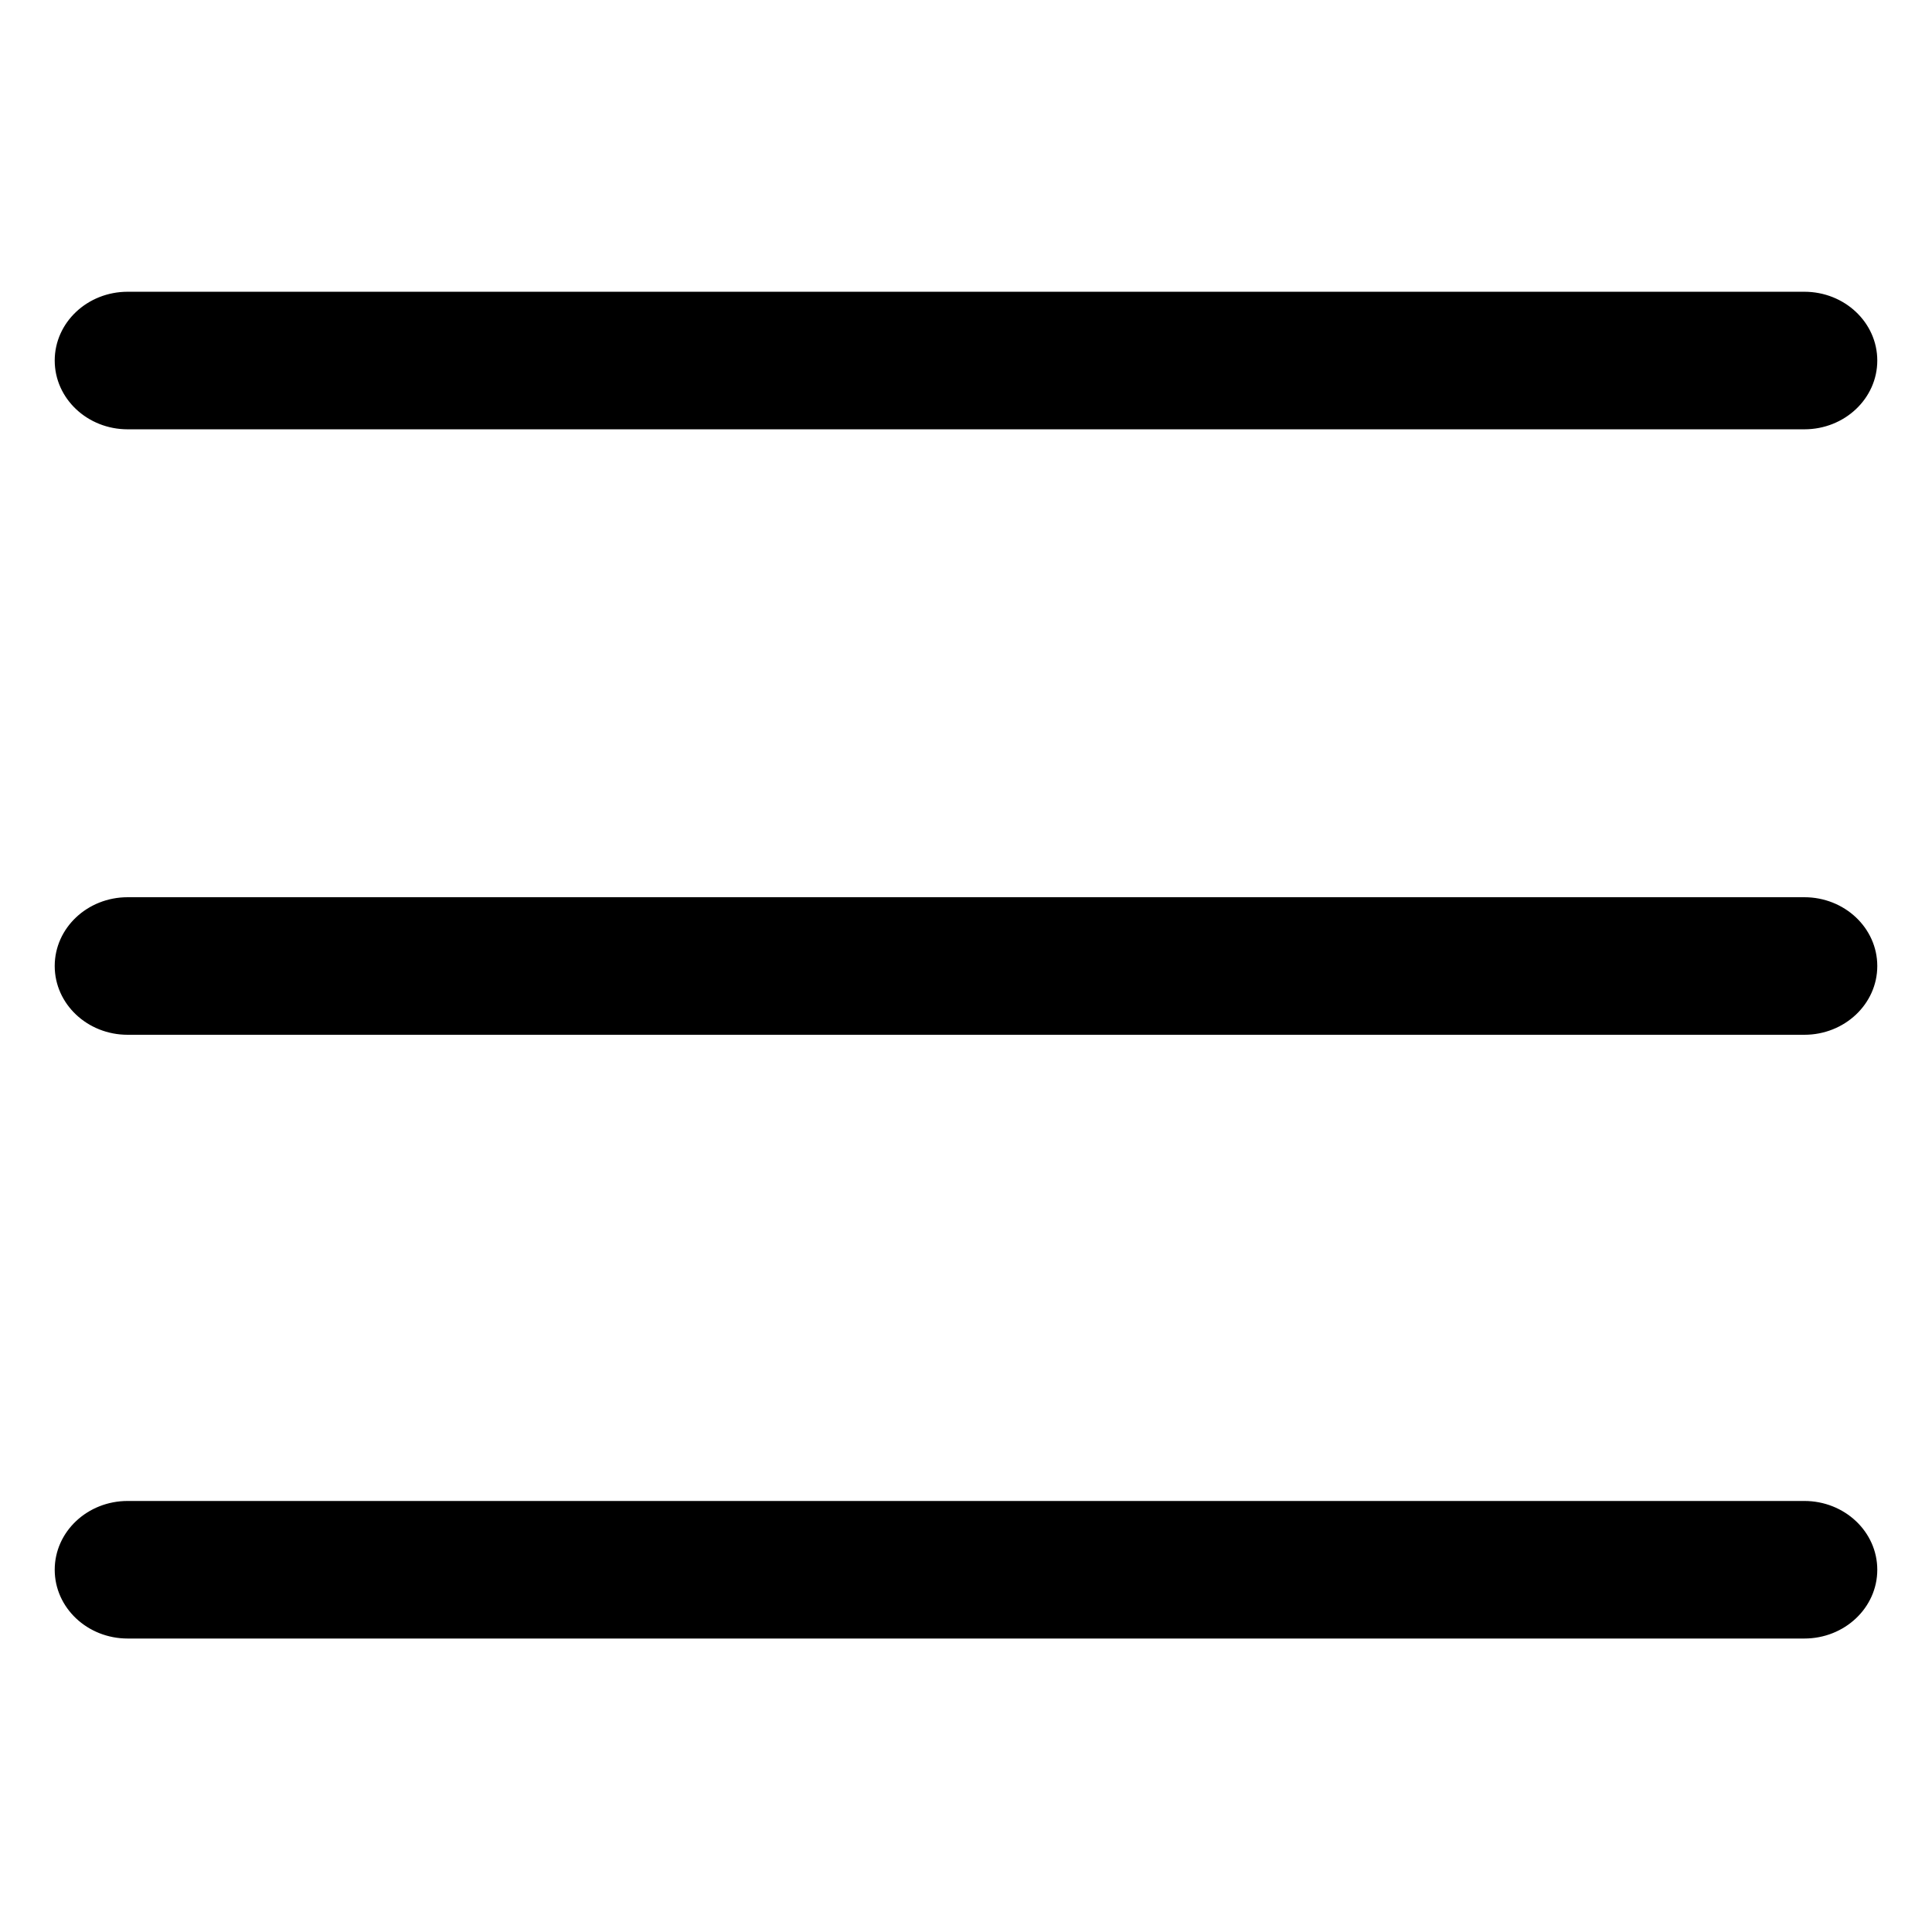 <?xml version="1.0" encoding="iso-8859-1"?>
<!-- Generator: Adobe Illustrator 19.0.0, SVG Export Plug-In . SVG Version: 6.00 Build 0)  -->
<svg version="1.1" id="Capa_1" xmlns="http://www.w3.org/2000/svg" xmlns:xlink="http://www.w3.org/1999/xlink" x="0px" y="0px"
	 viewBox="0 0 512 512" style="enable-background:new 0 0 512 512;" xml:space="preserve">
<g>
	<g>
		<path stroke="null" fill="#000000" id="svg_6" d="m478.172,77.818l-444.344,0c-10.399,0 -18.828,7.936 -18.828,17.727s8.429,17.727 18.828,17.727l444.344,0c10.399,0 18.828,-7.936 18.828,-17.727s-8.429,-17.727 -18.828,-17.727z"/>
	</g>
</g>
<g>
	<g>
		<path stroke="null" fill="#000000" id="svg_31" d="m478.172,238.273l-444.344,0c-10.399,0 -18.828,7.936 -18.828,17.727s8.429,17.727 18.828,17.727l444.344,0c10.399,0 18.828,-7.936 18.828,-17.727s-8.429,-17.727 -18.828,-17.727z"/>
	</g>
</g>
<g>
	<g>
		<path stroke="null" fill="#000000" id="svg_34" d="m478.172,398.272l-444.344,0c-10.399,0 -18.828,7.936 -18.828,17.727s8.429,17.727 18.828,17.727l444.344,0c10.399,0 18.828,-7.936 18.828,-17.727s-8.429,-17.727 -18.828,-17.727z"/>
	</g>
</g>

</svg>
